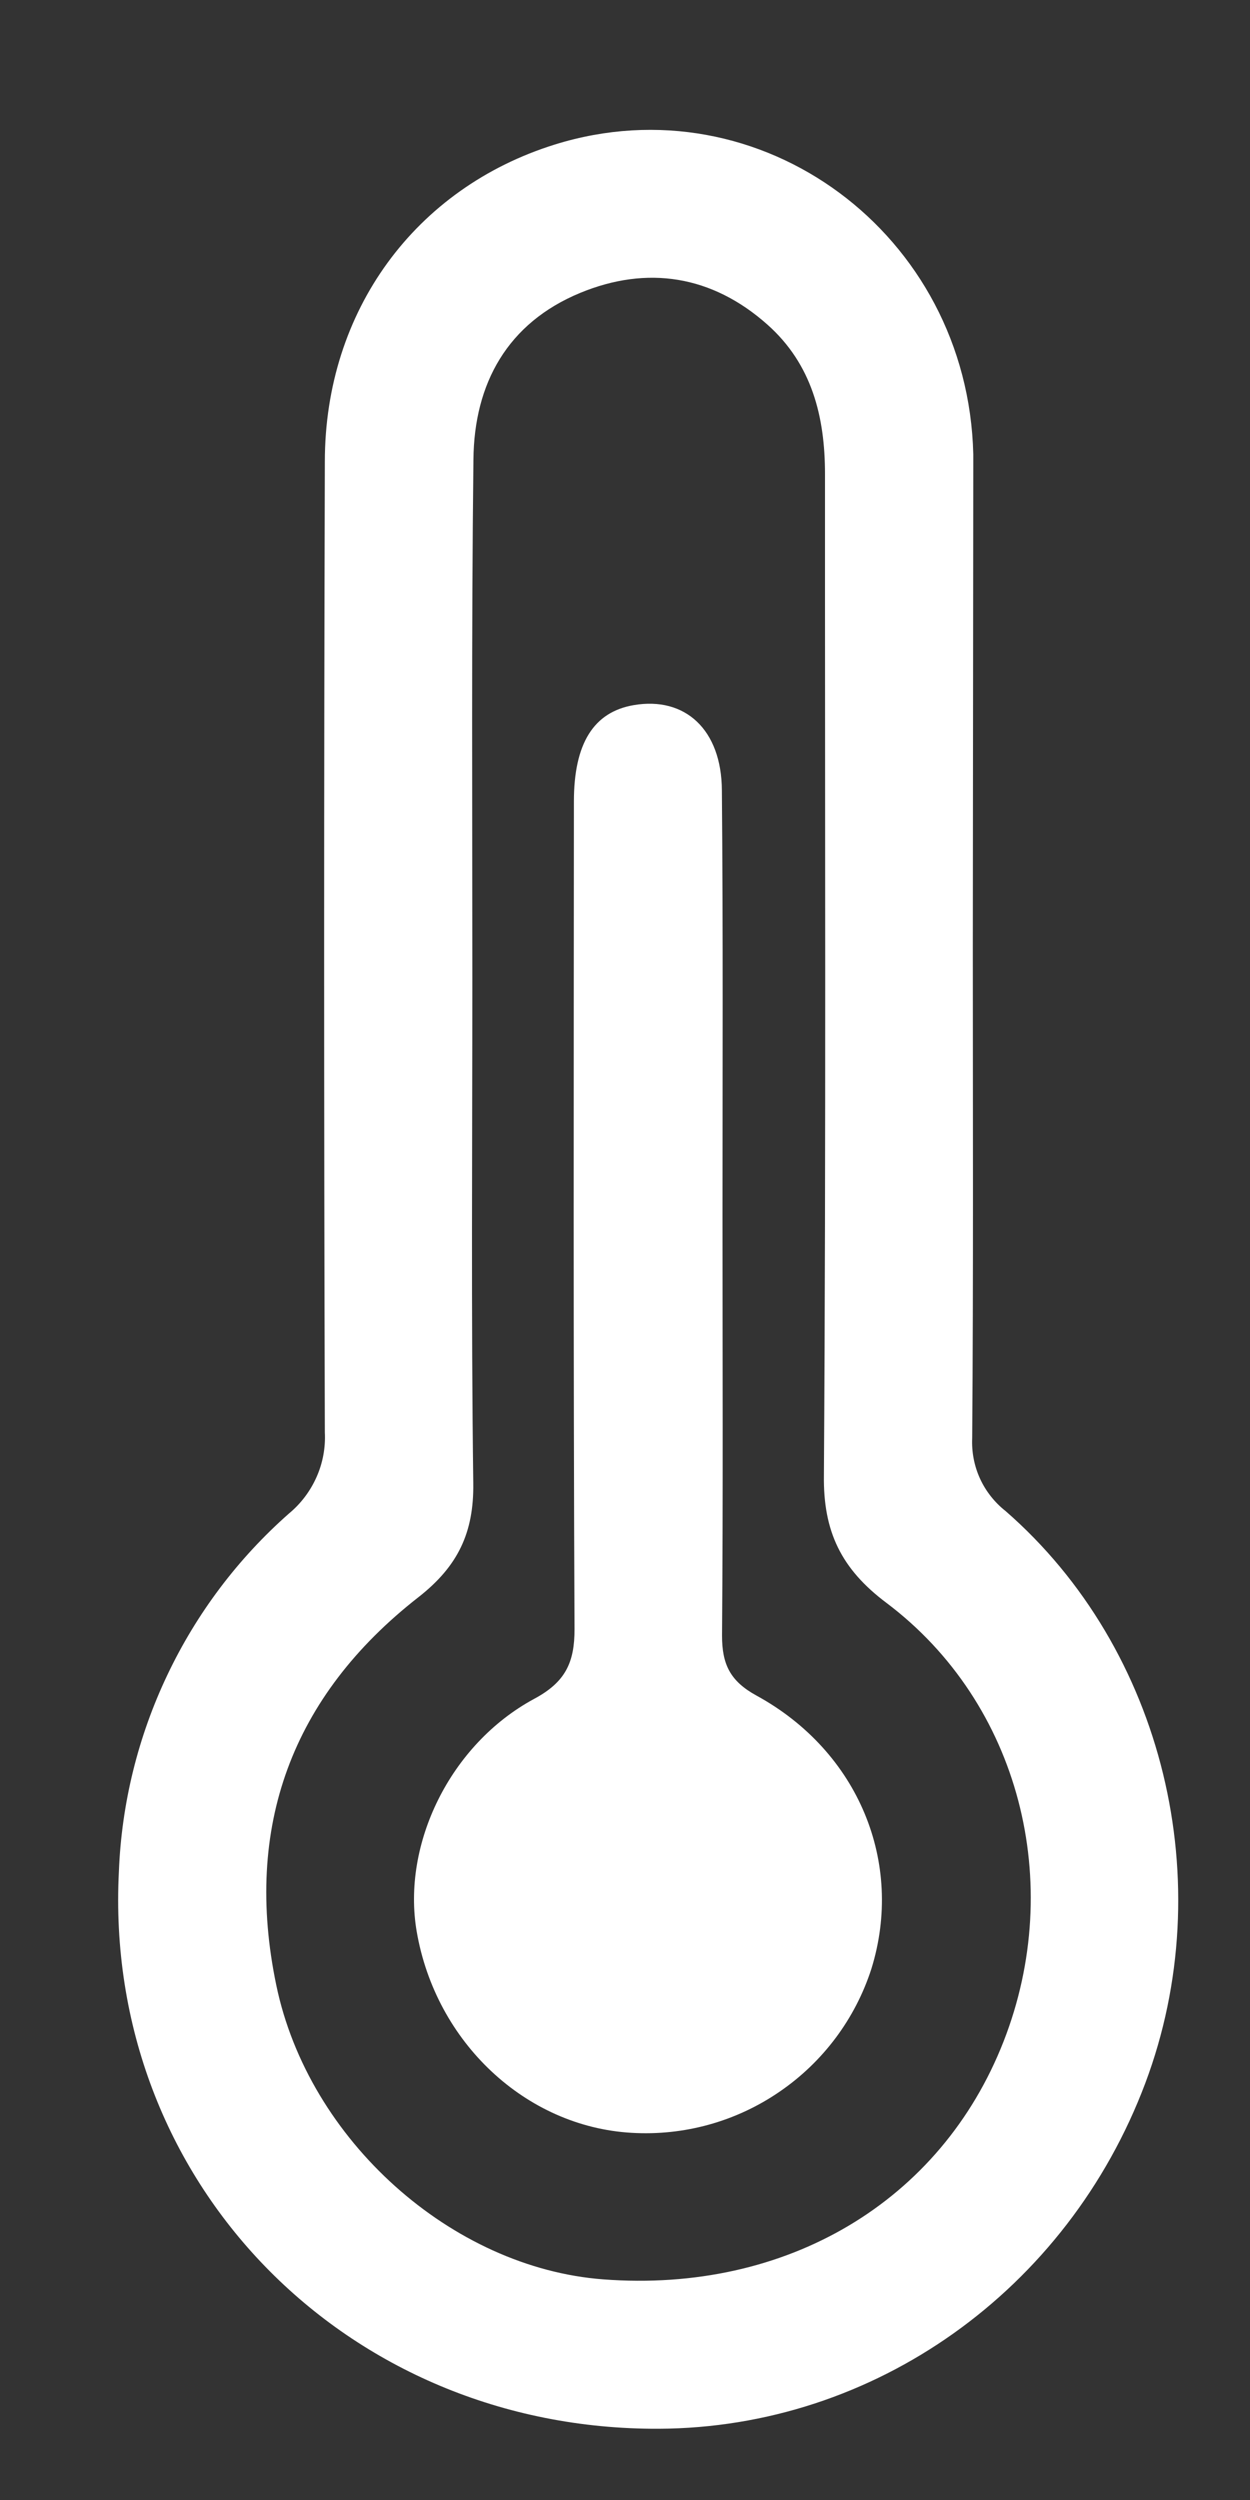<?xml version="1.0" encoding="utf-8"?>
<!-- Generator: Adobe Illustrator 16.0.0, SVG Export Plug-In . SVG Version: 6.00 Build 0)  -->
<!DOCTYPE svg PUBLIC "-//W3C//DTD SVG 1.1//EN" "http://www.w3.org/Graphics/SVG/1.1/DTD/svg11.dtd">
<svg width="8" height="16" viewBox="0 0 8 16" fill="none" xmlns="http://www.w3.org/2000/svg">
<rect x="0" y="0" width="8" height="16" fill="#333333" stroke="none"/>
<path d="M6.226 6.054C6.226 7.104 6.23 8.153 6.222 9.204C6.218 9.293 6.235 9.382 6.272 9.463C6.309 9.544 6.366 9.616 6.436 9.671C7.45 10.555 7.811 12.051 7.33 13.332C6.831 14.659 5.595 15.538 4.216 15.544C2.211 15.552 0.659 13.96 0.761 11.976C0.778 11.541 0.884 11.113 1.071 10.72C1.258 10.326 1.523 9.974 1.85 9.686C1.926 9.623 1.986 9.543 2.026 9.453C2.066 9.363 2.084 9.265 2.079 9.167C2.073 7.096 2.073 5.026 2.079 2.955C2.079 1.988 2.659 1.203 3.551 0.925C4.868 0.515 6.195 1.497 6.229 2.907C6.229 2.926 6.229 2.946 6.229 2.965L6.226 6.054ZM3.023 6.261C3.023 7.339 3.015 8.417 3.029 9.494C3.033 9.809 2.931 10.024 2.678 10.222C1.867 10.855 1.558 11.694 1.768 12.704C1.974 13.699 2.893 14.515 3.861 14.588C5.035 14.677 6.022 14.09 6.423 13.065C6.819 12.052 6.526 10.901 5.674 10.259C5.383 10.041 5.268 9.801 5.273 9.442C5.287 7.306 5.279 5.17 5.28 3.034C5.28 2.666 5.196 2.331 4.912 2.078C4.557 1.762 4.142 1.697 3.712 1.875C3.249 2.067 3.034 2.453 3.03 2.942C3.017 4.049 3.023 5.155 3.023 6.261Z" fill="white"/>
<path d="M4.624 7.777C4.624 8.674 4.628 9.57 4.621 10.468C4.621 10.651 4.672 10.759 4.842 10.852C5.496 11.21 5.787 11.923 5.577 12.6C5.474 12.92 5.267 13.197 4.989 13.387C4.711 13.578 4.378 13.67 4.042 13.65C3.365 13.611 2.789 13.072 2.667 12.362C2.571 11.804 2.88 11.164 3.418 10.873C3.618 10.766 3.678 10.641 3.677 10.424C3.669 8.659 3.672 6.895 3.673 5.13C3.673 4.757 3.8 4.557 4.055 4.513C4.385 4.456 4.618 4.67 4.62 5.058C4.628 5.965 4.624 6.871 4.624 7.777Z" fill="white"/>
</svg>


